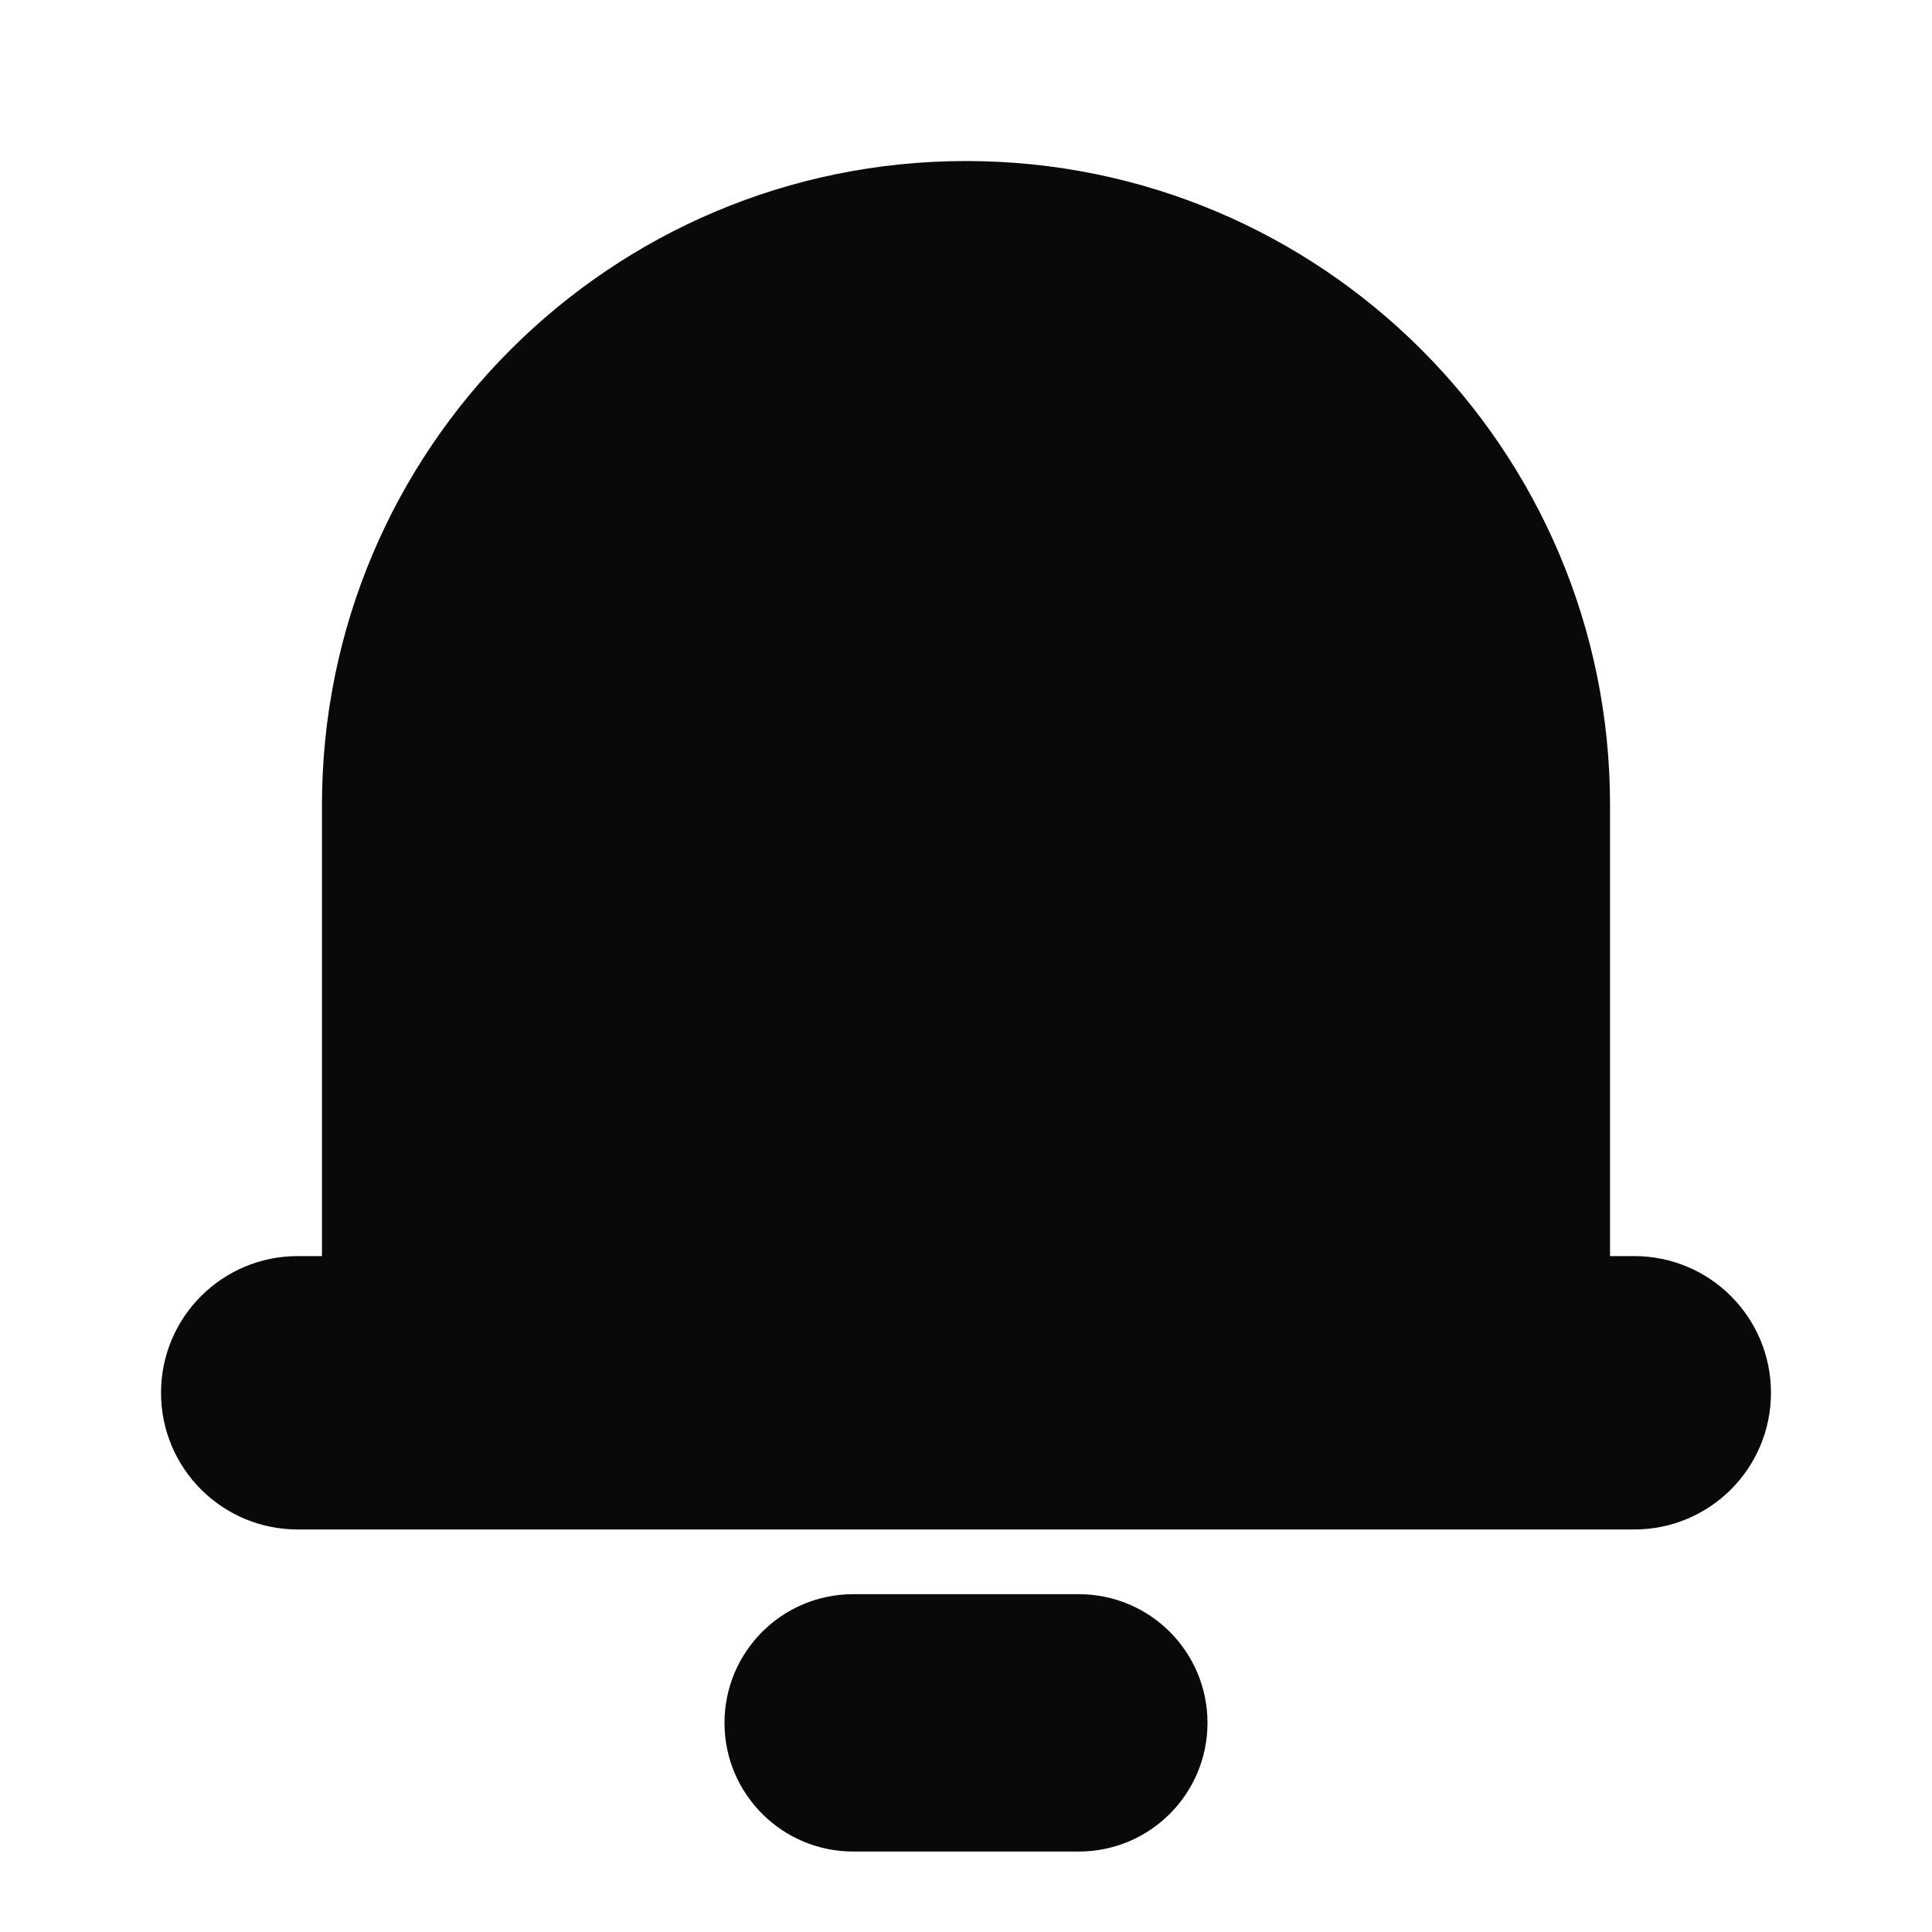 <svg width="20" height="20" viewBox="0 0 20 20" fill="none" xmlns="http://www.w3.org/2000/svg">
<path d="M16.667 13.003H16.918C17.7 13.003 18.333 13.636 18.333 14.418C18.333 15.2 17.7 15.833 16.918 15.833H3.082C2.3 15.833 1.667 15.2 1.667 14.418C1.667 13.636 2.3 13.003 3.082 13.003H3.333V8.333C3.333 4.651 6.318 1.667 10 1.667C13.682 1.667 16.667 4.651 16.667 8.333V13.003ZM7.5 17.835C7.5 17.099 8.096 16.503 8.832 16.503H11.168C11.904 16.503 12.5 17.099 12.5 17.835C12.5 18.57 11.904 19.167 11.168 19.167H8.832C8.096 19.167 7.5 18.57 7.5 17.835Z" fill="#090909"/>
</svg>
